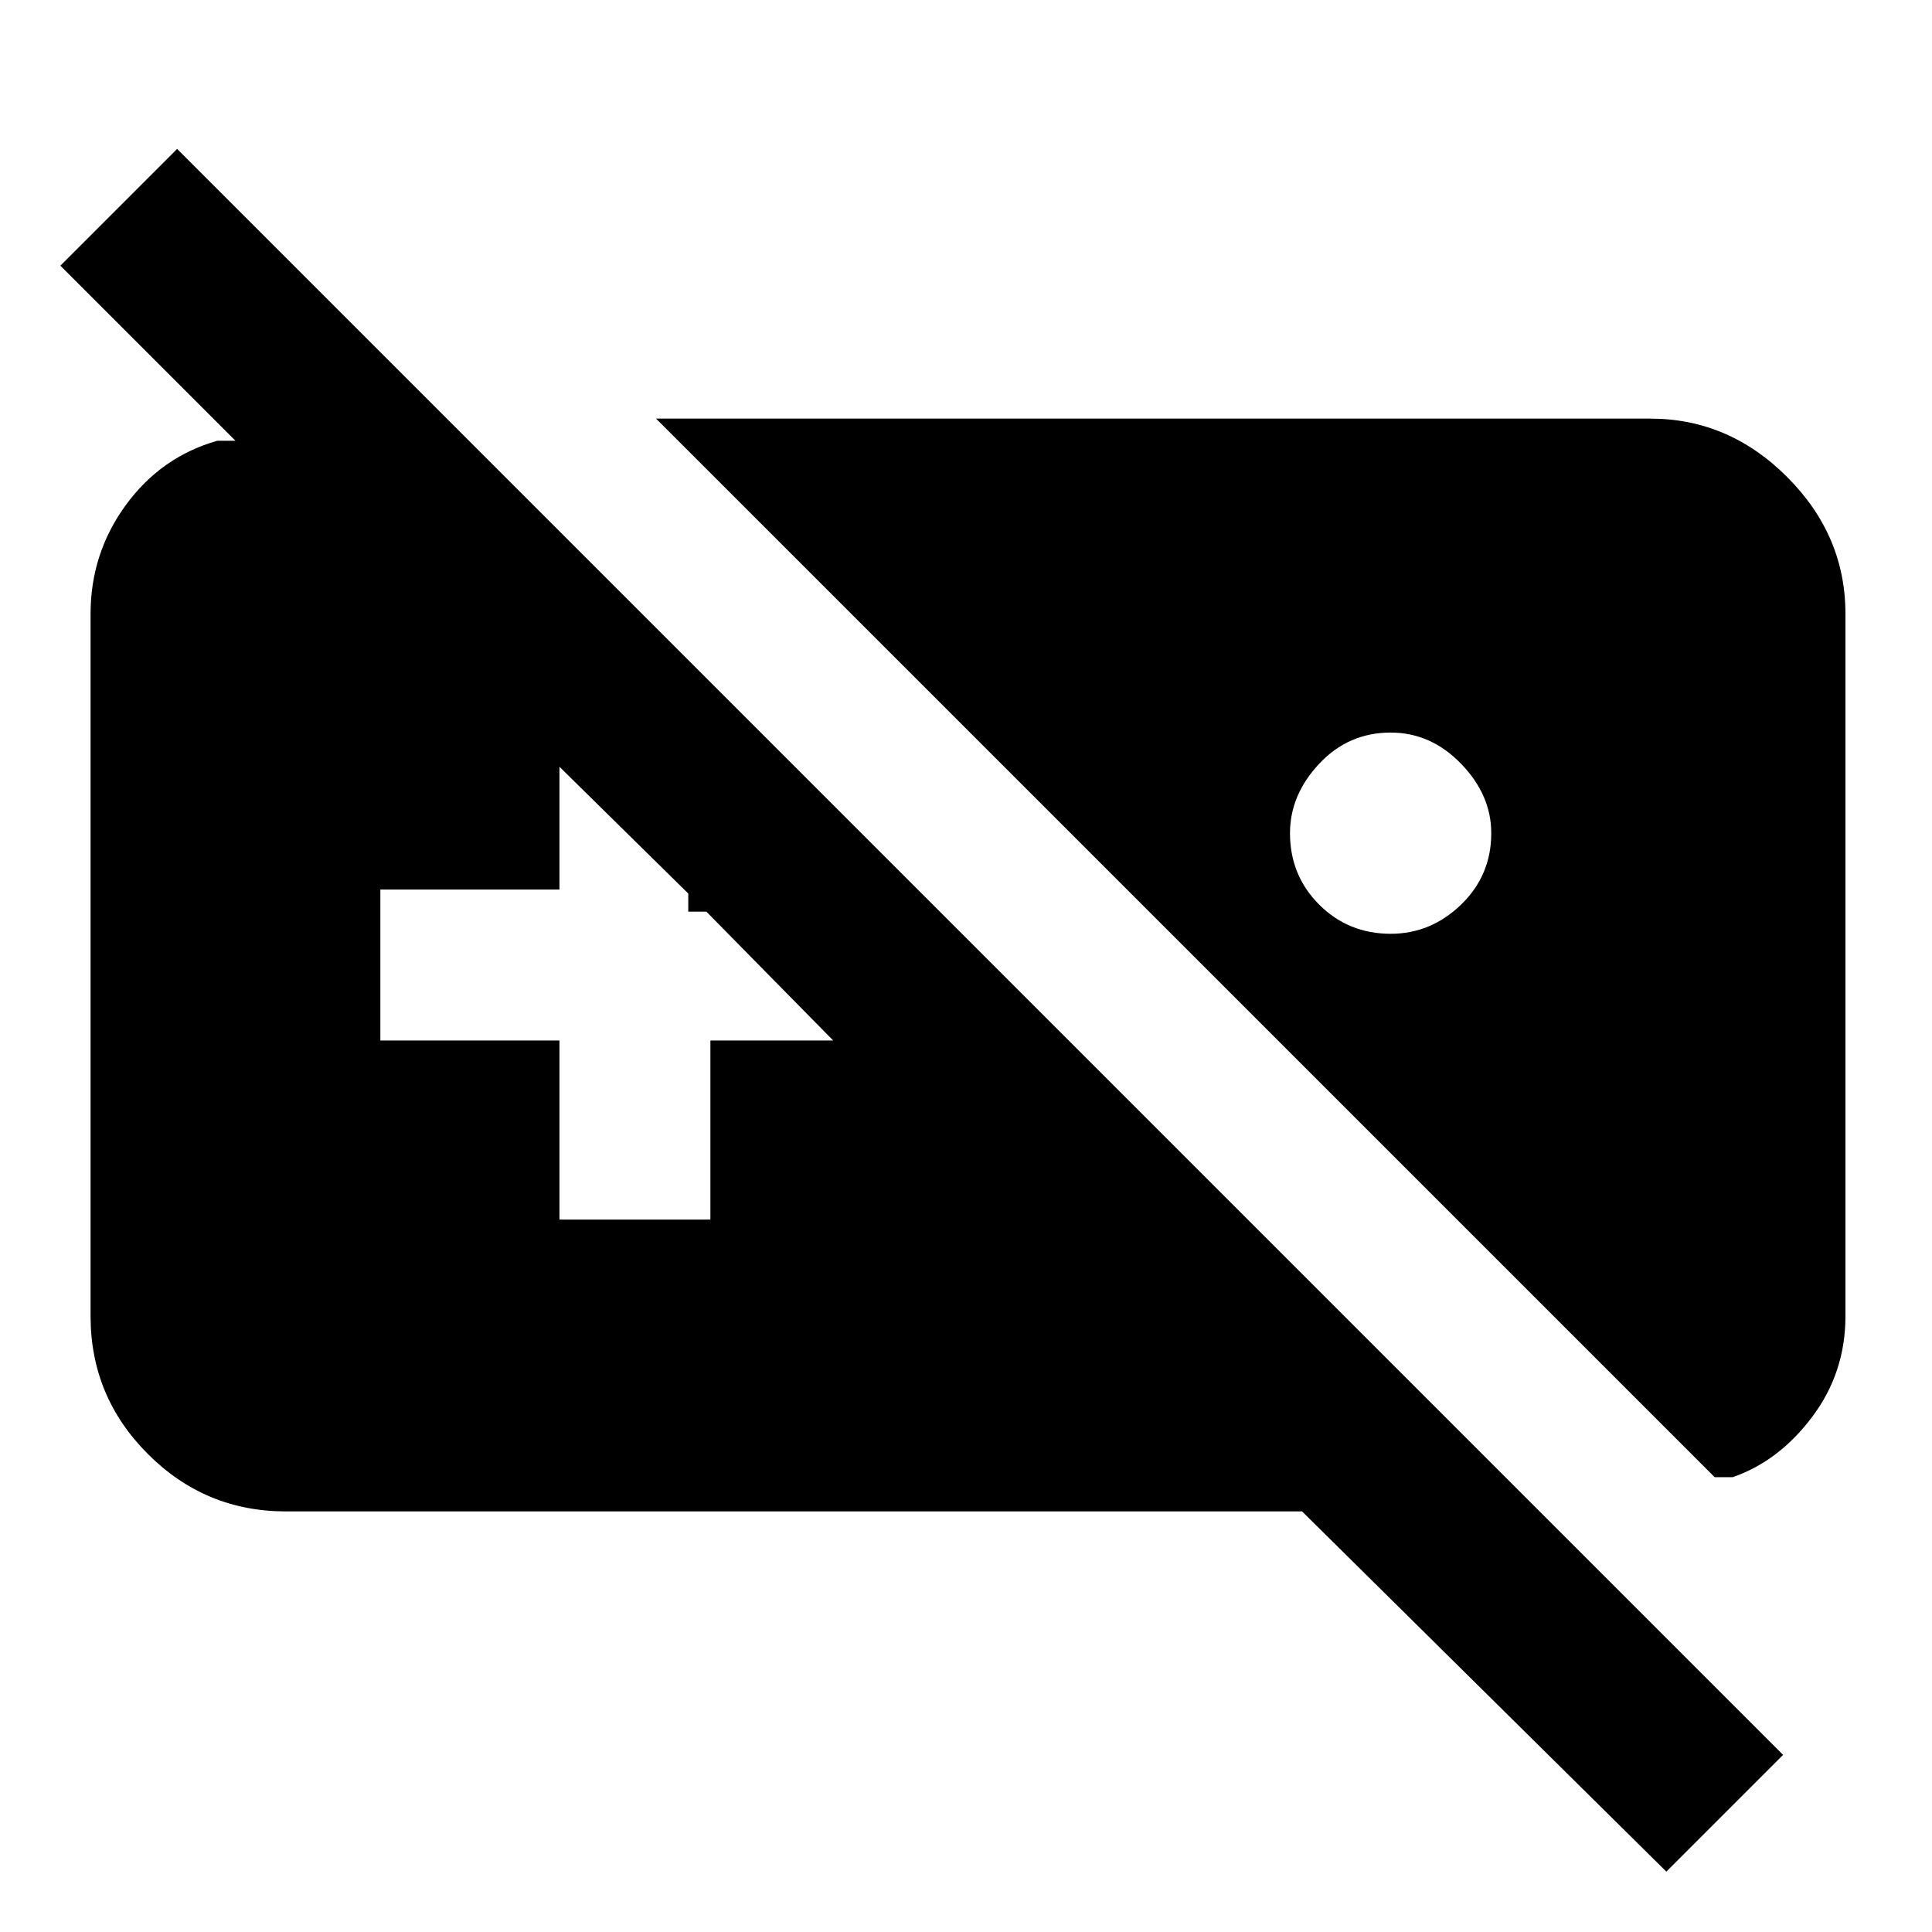 <svg xmlns="http://www.w3.org/2000/svg" height="40" width="40"><path d="M3.667 3.083 36.917 36.333 34.5 38.75 26.958 31.292H5.917Q4.25 31.292 3.062 30.104Q1.875 28.917 1.875 27.25V12.708Q1.875 11.458 2.604 10.458Q3.333 9.458 4.5 9.125H4.875L1.25 5.5ZM13.583 8.667H34.167Q35.792 8.667 37 9.875Q38.208 11.083 38.208 12.708V27.25Q38.208 28.417 37.521 29.333Q36.833 30.25 35.875 30.583H35.5ZM11.583 15.875V18.417H7.875V21.542H11.583V25.25H14.708V21.542H17.25L14.625 18.875H14.25V18.5L11.583 15.875ZM28.792 15.167Q27.917 15.167 27.312 15.813Q26.708 16.458 26.708 17.25Q26.708 18.125 27.312 18.729Q27.917 19.333 28.792 19.333Q29.625 19.333 30.25 18.729Q30.875 18.125 30.875 17.25Q30.875 16.458 30.25 15.813Q29.625 15.167 28.792 15.167Z"/></svg>